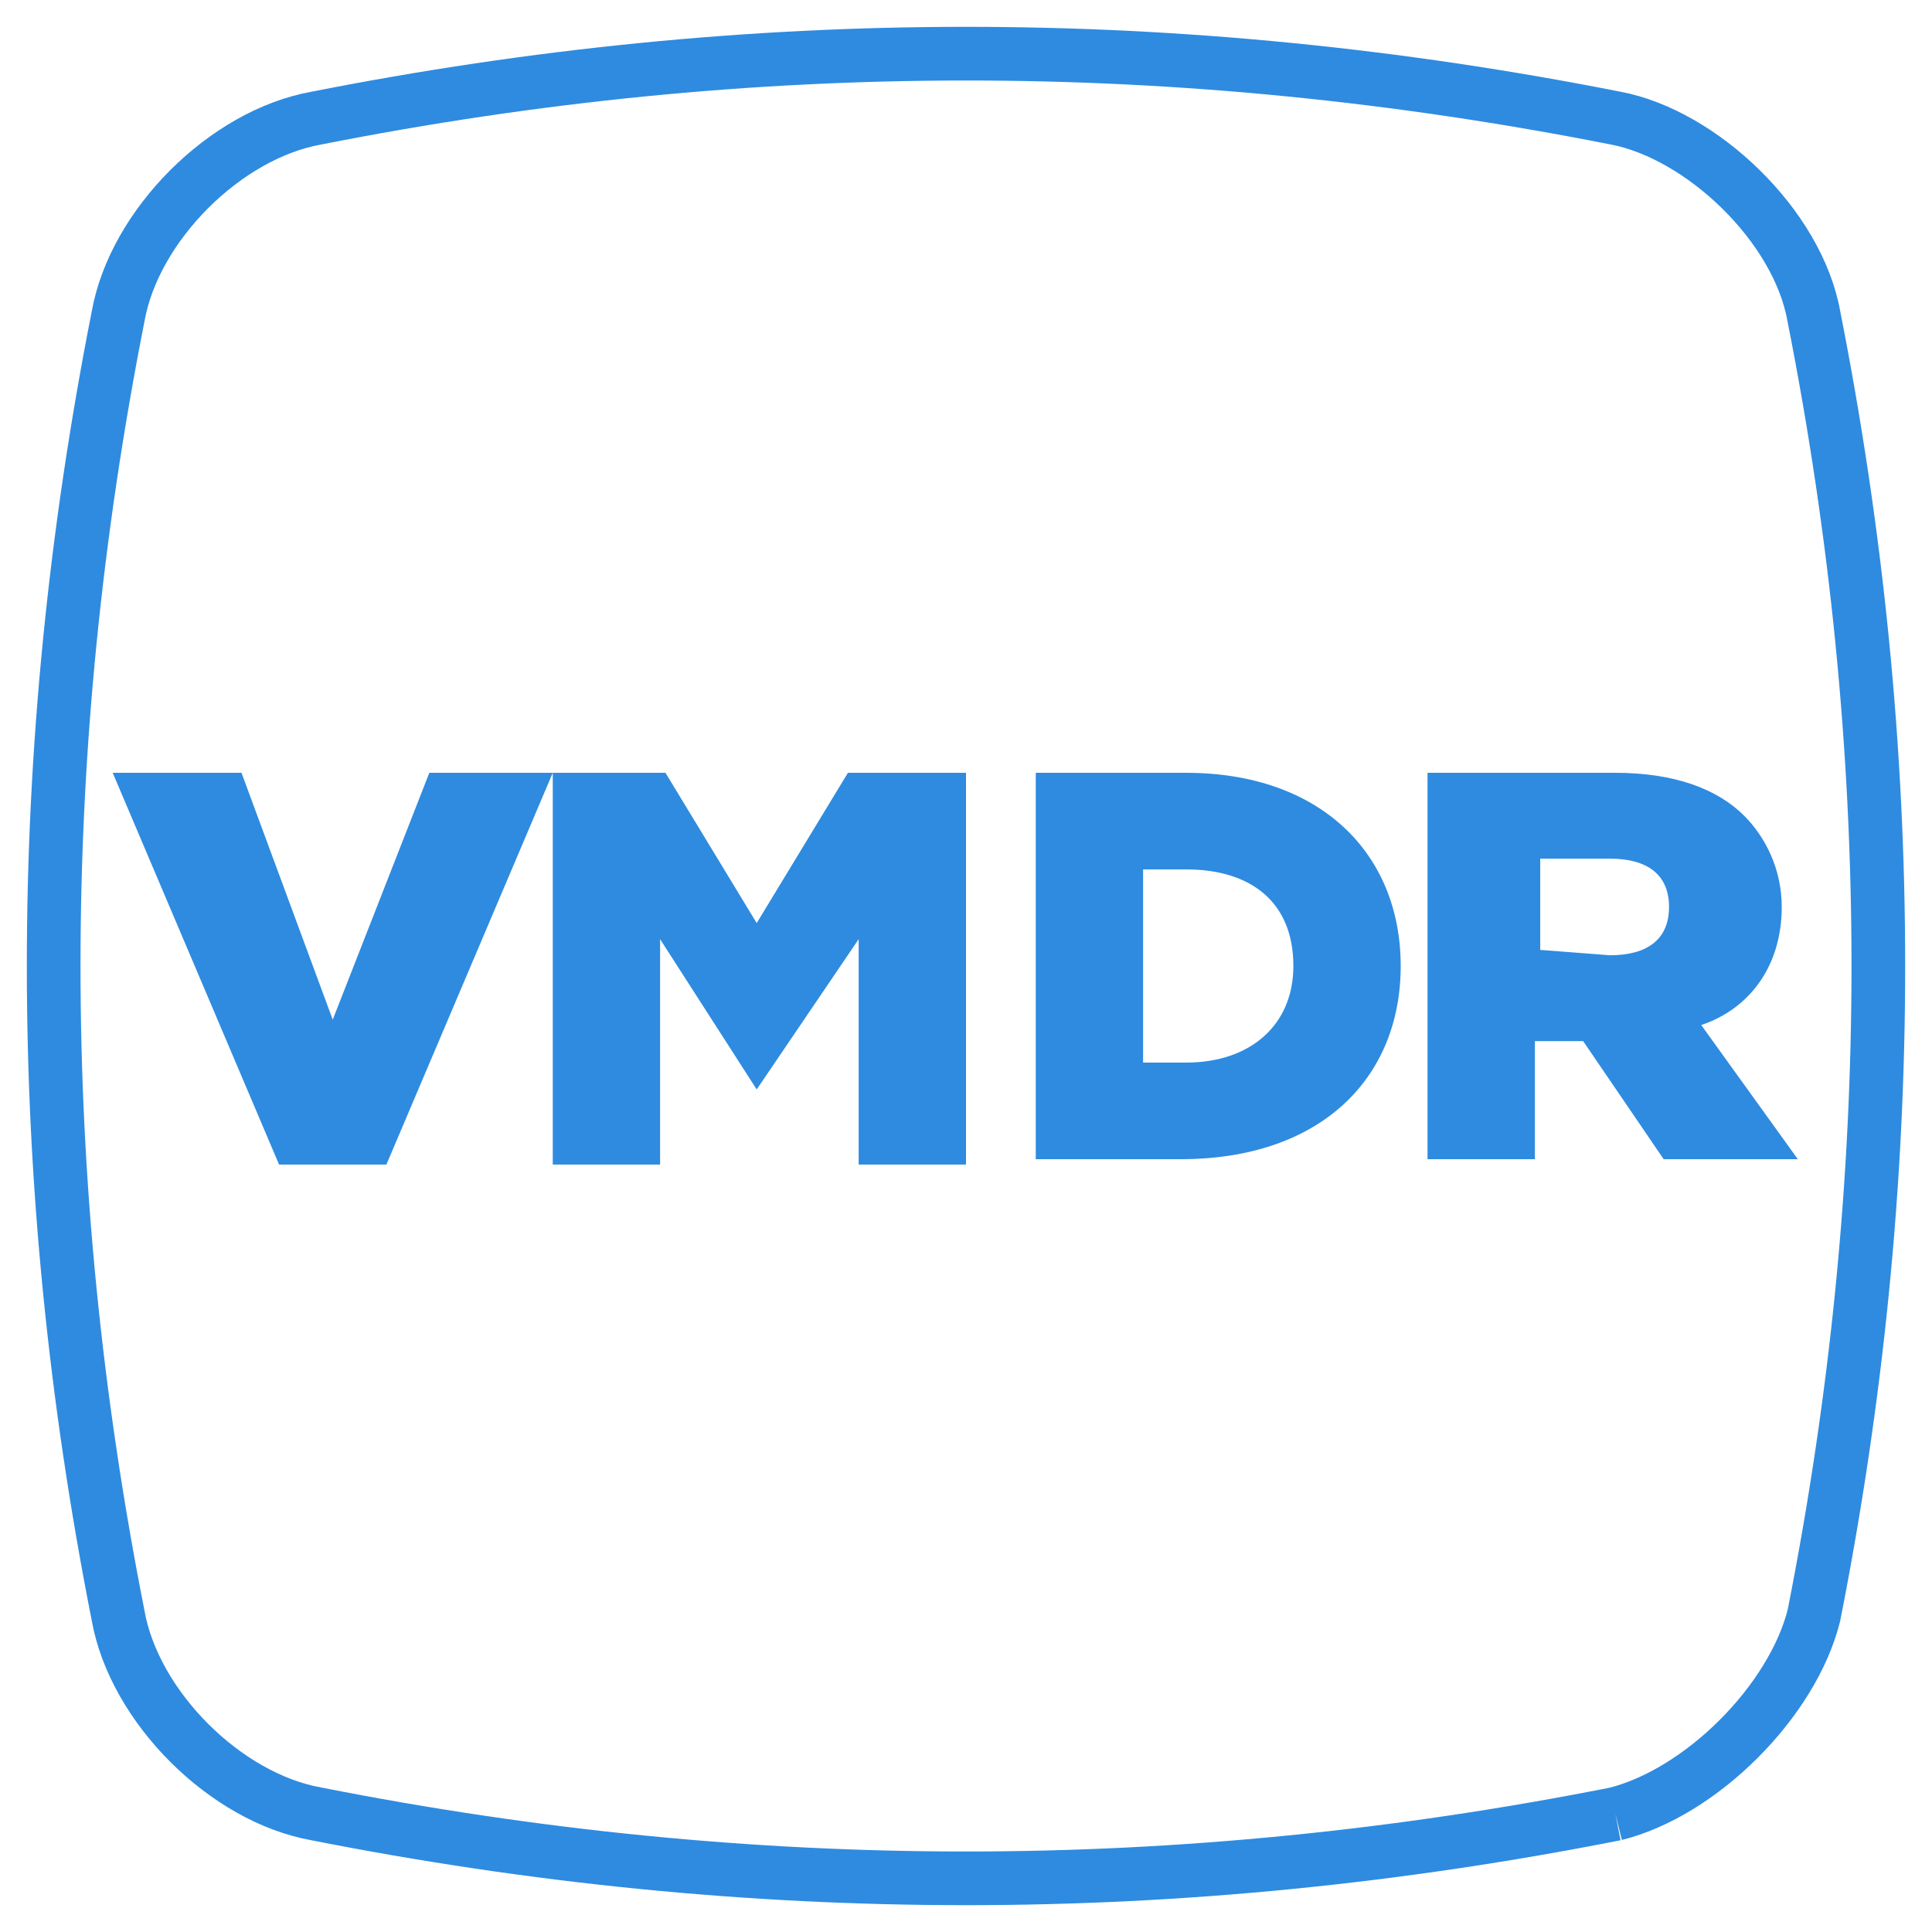 <svg xmlns="http://www.w3.org/2000/svg" viewBox="0 0 36 36"><path d="M30.1 33.8c-8.1 1.6-16.1 1.6-24.2 0-1.7-.3-3.4-2-3.7-3.7C.6 22 .6 14 2.2 5.9c.3-1.7 2-3.4 3.7-3.7C14 .6 22 .6 30.1 2.2c1.6.3 3.4 2 3.7 3.7 1.6 8.1 1.6 16.1 0 24.2-.4 1.6-2.1 3.3-3.7 3.7" fill="none" stroke="#2e8be0"/><path d="M10.3 14.4h2.1l1.7 2.8 1.7-2.8H18v7.3h-2v-4.2l-1.9 2.8-1.8-2.8v4.2h-2v-7.3zm9 0h2.8c2.5 0 4 1.5 4 3.6s-1.5 3.6-4.1 3.6h-2.7v-7.2zm2 1.7v3.7h.8c1.2 0 2-.7 2-1.8 0-1.2-.8-1.8-2-1.8h-.8zm5.3-1.7h3.5c1.1 0 1.9.3 2.4.8.4.4.7 1 .7 1.7 0 1.1-.6 1.9-1.5 2.2l1.8 2.5H31l-1.5-2.2h-.9v2.2h-2v-7.2zm3.4 3.4c.7 0 1.1-.3 1.1-.9 0-.6-.4-.9-1.1-.9h-1.3v1.7l1.3.1zM2.1 14.4h2.4L6.2 19 8 14.4h2.3l-3.1 7.3h-2l-3.1-7.3z" fill="#2e8be0"/></svg>